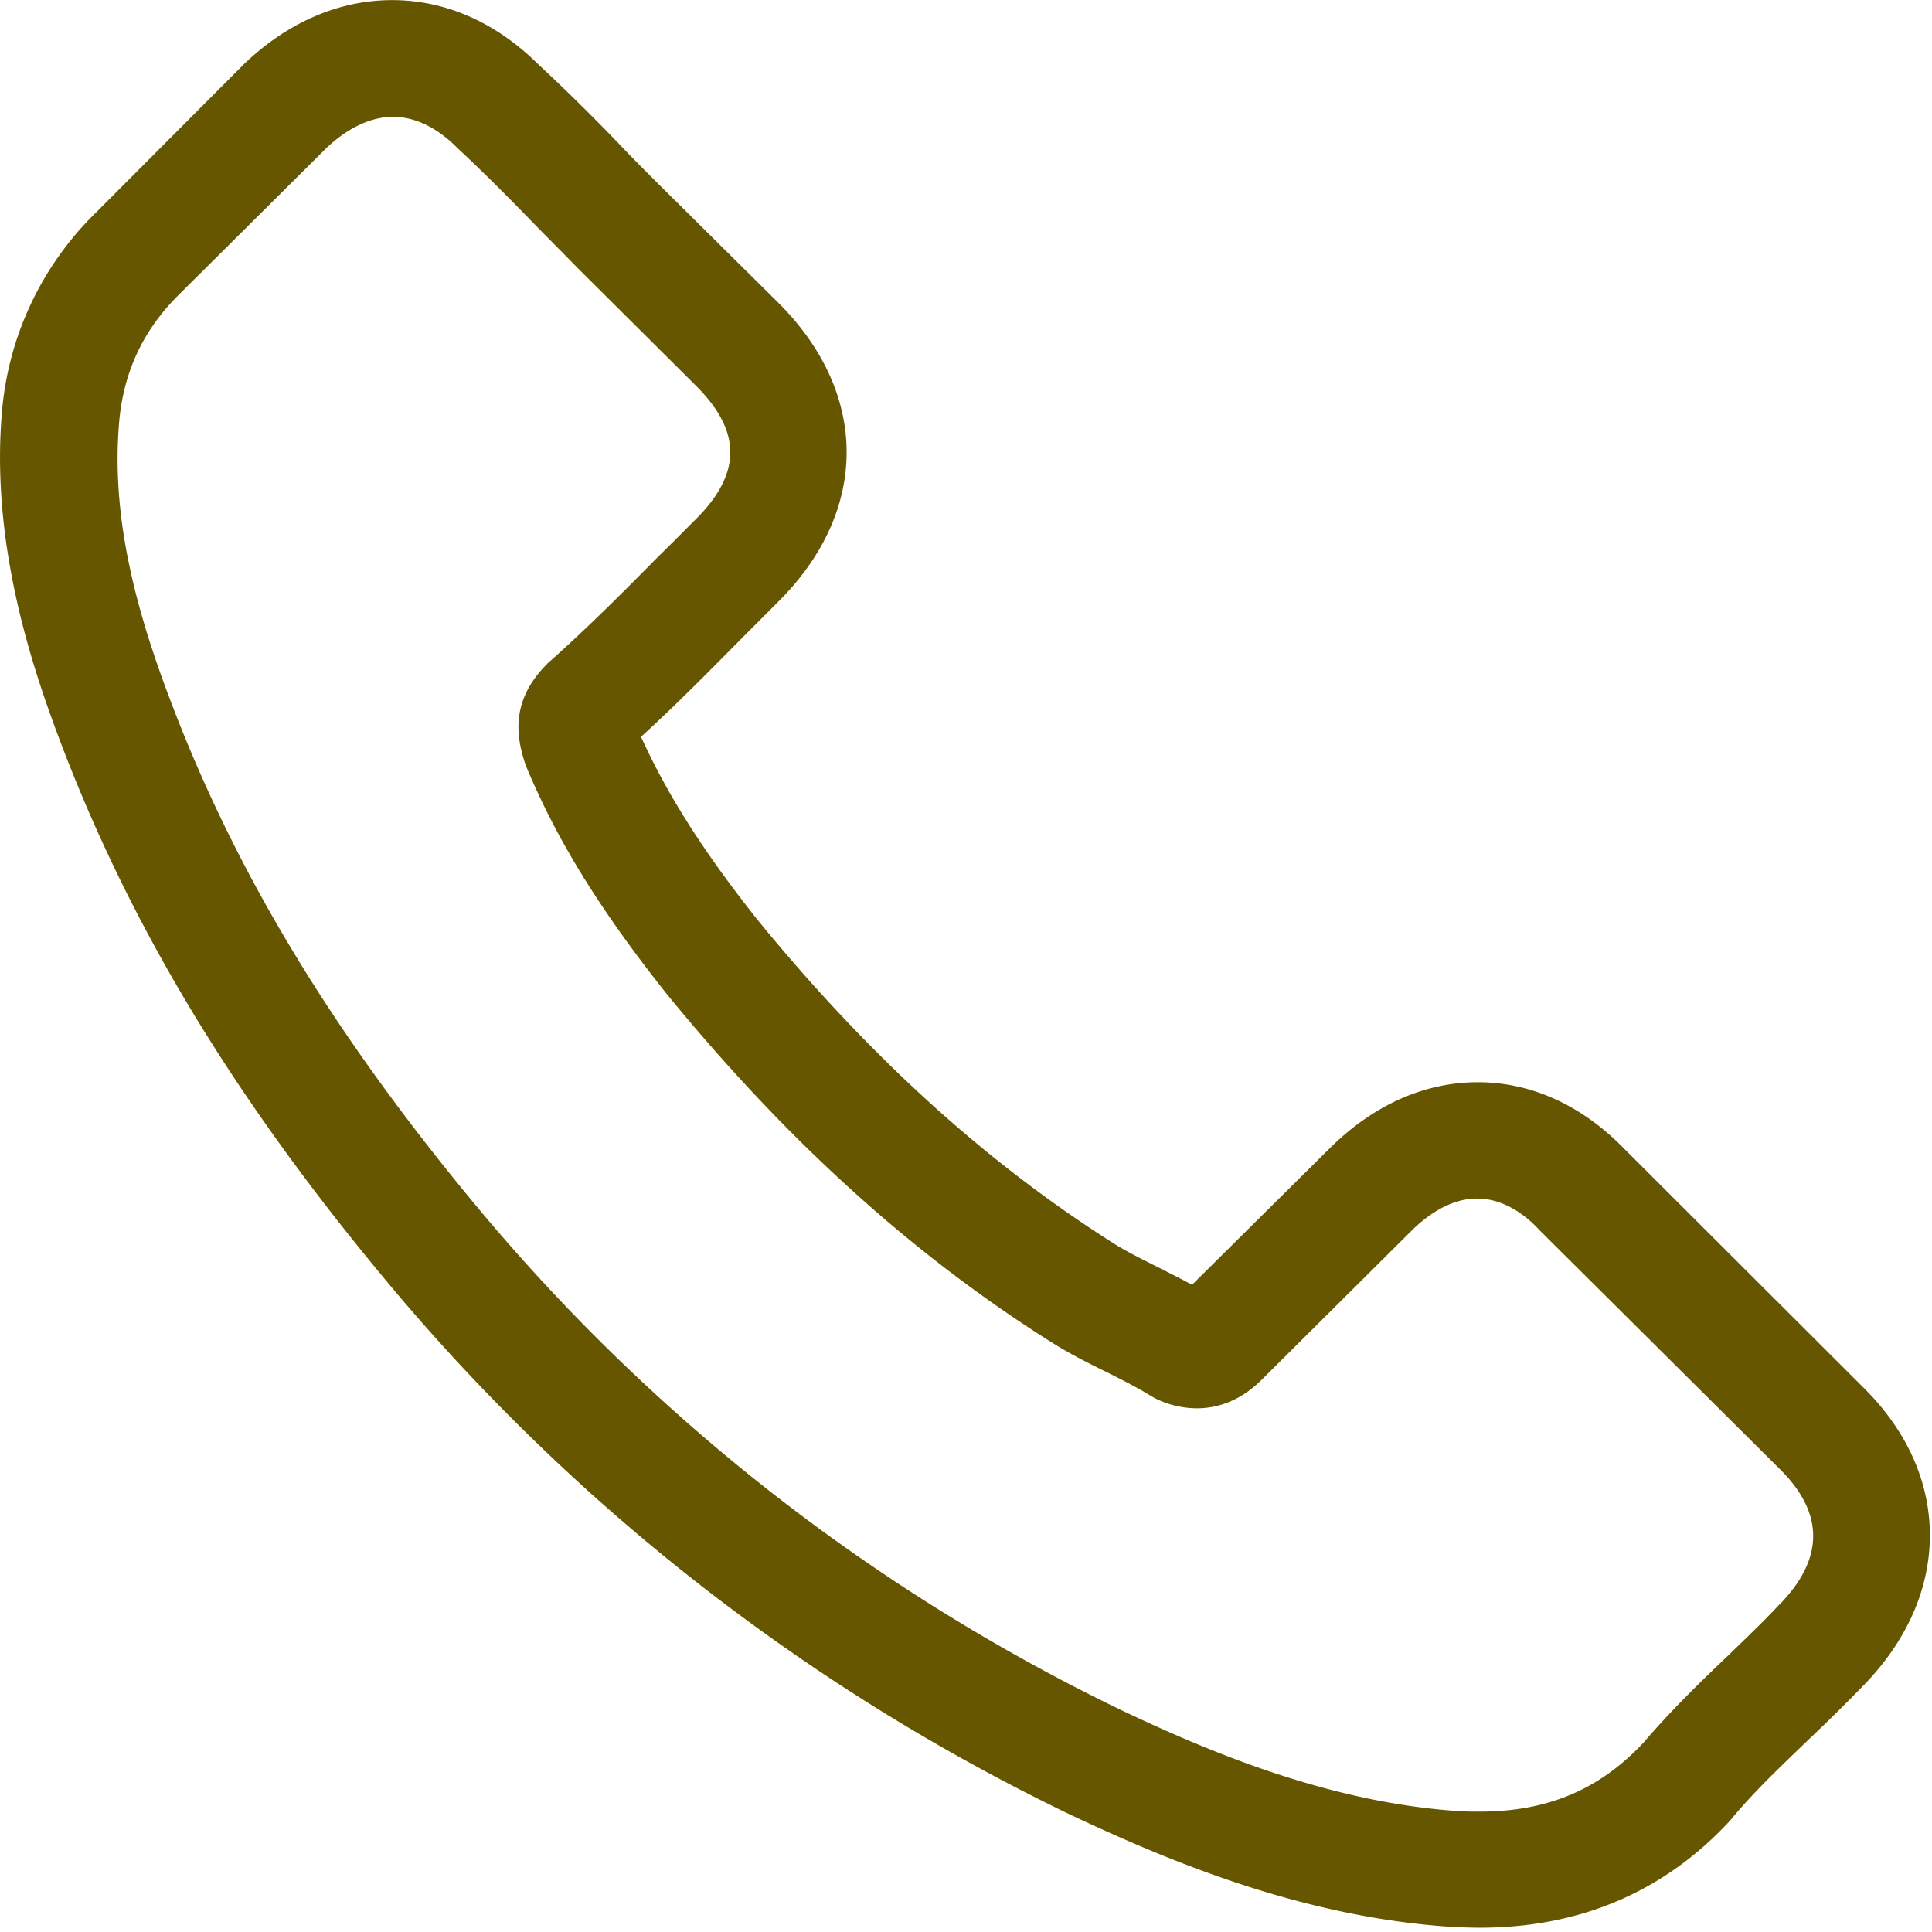 <svg width="19" height="19" viewBox="0 0 19 19" xmlns="http://www.w3.org/2000/svg"><title>6D477CF5-F04D-423F-99BF-76F23E8E441C</title><path d="M17.505 15.773c-.004 0-.004.004 0 0-.166.179-.337.34-.52.518-.278.264-.56.54-.825.85-.431.458-.94.675-1.606.675-.064 0-.132 0-.196-.004-1.268-.081-2.447-.574-3.331-.994a18.957 18.957 0 0 1-6.303-4.91c-1.456-1.745-2.43-3.358-3.075-5.091-.397-1.057-.542-1.881-.478-2.658.042-.497.234-.91.589-1.262L3.216 1.45c.21-.195.431-.301.65-.301.268 0 .486.161.623.297l.013.013c.26.242.508.492.768.76.133.136.27.272.406.412l1.166 1.16c.453.45.453.865 0 1.316-.124.123-.244.246-.367.365-.36.365-.7.705-1.072 1.036-.009.008-.017.013-.022.021-.367.365-.298.722-.222.964l.013.038c.303.73.73 1.419 1.38 2.238l.004.005c1.179 1.443 2.421 2.569 3.792 3.431.175.11.354.2.525.284.154.077.3.15.423.226.017.008.034.02.051.03a.93.93 0 0 0 .423.105c.355 0 .577-.22.65-.293l1.46-1.452c.145-.144.376-.318.645-.318.264 0 .482.165.614.31l2.362 2.348c.44.433.44.88.004 1.33zm-1.528-4.472c-.415-.428-.914-.658-1.444-.658-.525 0-1.03.225-1.46.654l-1.35 1.338c-.111-.06-.222-.115-.329-.17-.153-.076-.299-.149-.423-.225-1.264-.798-2.412-1.839-3.514-3.185-.534-.671-.893-1.236-1.153-1.809.35-.319.675-.65.99-.968l.36-.361c.896-.892.896-2.047 0-2.94L6.486 1.82c-.132-.132-.269-.268-.397-.404a20.182 20.182 0 0 0-.802-.79C4.873.218 4.378.001 3.857.001S2.832.218 2.405.625l-.009.009L.944 2.09a3.1 3.1 0 0 0-.926 1.975c-.103 1.24.264 2.395.546 3.151.692 1.856 1.726 3.576 3.267 5.419a20.08 20.08 0 0 0 6.692 5.21c.982.463 2.293 1.011 3.758 1.105.09.004.184.008.27.008.986 0 1.814-.352 2.463-1.053.005-.009.013-.013.017-.021.223-.268.479-.51.748-.769.183-.174.371-.357.555-.548.423-.437.645-.947.645-1.469 0-.527-.227-1.032-.658-1.457l-2.344-2.34z" fill="#665600" fill-rule="evenodd"/></svg>